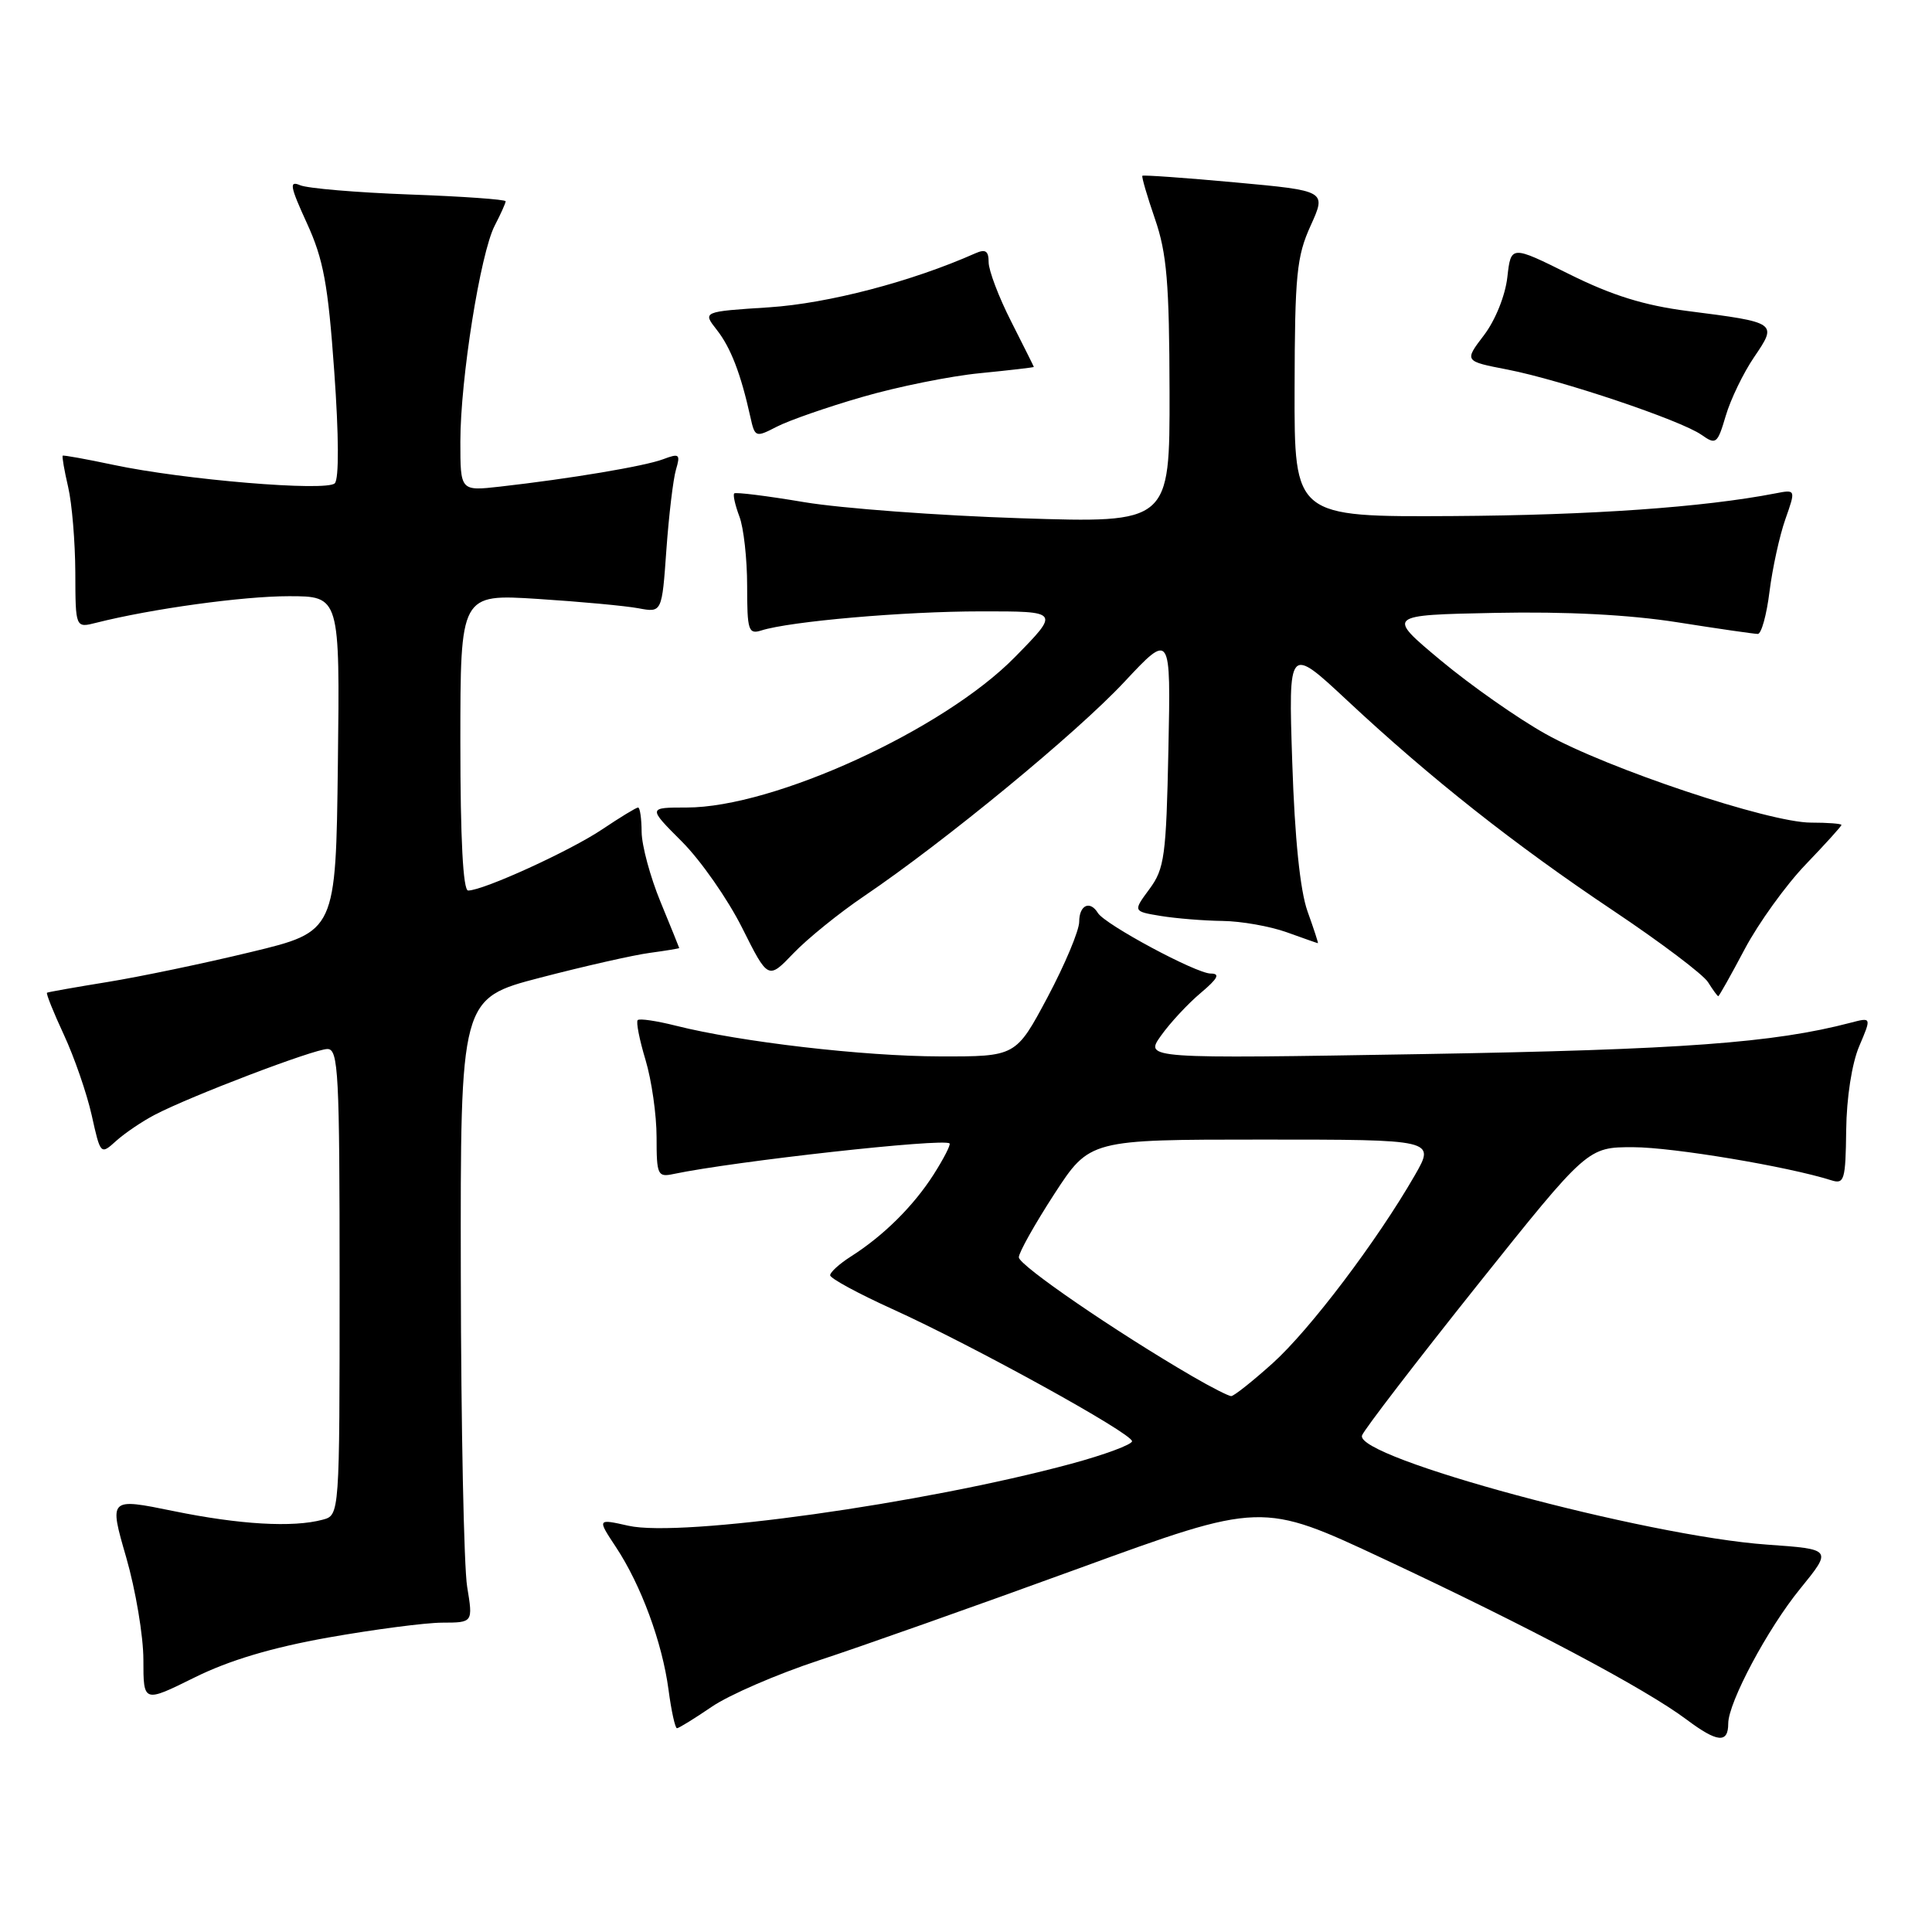 <?xml version="1.0" encoding="UTF-8" standalone="no"?>
<!DOCTYPE svg PUBLIC "-//W3C//DTD SVG 1.1//EN" "http://www.w3.org/Graphics/SVG/1.1/DTD/svg11.dtd" >
<svg xmlns="http://www.w3.org/2000/svg" xmlns:xlink="http://www.w3.org/1999/xlink" version="1.1" viewBox="0 0 256 256">
 <g >
 <path fill="currentColor"
d=" M 229.00 228.38 C 229.00 225.60 234.22 215.80 238.53 210.52 C 242.79 205.28 242.79 205.28 234.15 204.67 C 218.06 203.54 179.36 193.10 180.48 190.19 C 180.79 189.39 187.64 180.47 195.70 170.36 C 210.36 152.00 210.36 152.00 216.43 152.01 C 221.67 152.02 236.93 154.57 242.68 156.40 C 244.38 156.94 244.55 156.35 244.63 149.75 C 244.68 145.46 245.38 140.93 246.35 138.64 C 247.99 134.79 247.99 134.79 245.24 135.51 C 235.03 138.19 222.83 139.09 188.58 139.67 C 151.66 140.29 151.66 140.29 153.84 137.23 C 155.04 135.54 157.40 133.00 159.09 131.58 C 161.38 129.65 161.72 129.00 160.42 129.00 C 158.51 129.00 146.44 122.52 145.48 120.98 C 144.43 119.26 143.00 119.93 143.00 122.13 C 143.00 123.30 141.11 127.80 138.81 132.13 C 134.61 140.00 134.61 140.00 124.56 139.98 C 114.43 139.96 98.12 138.07 89.55 135.91 C 87.01 135.27 84.73 134.93 84.50 135.17 C 84.26 135.40 84.73 137.78 85.54 140.46 C 86.34 143.13 87.00 147.73 87.00 150.68 C 87.00 155.71 87.14 156.01 89.25 155.56 C 97.31 153.87 125.05 150.79 125.82 151.51 C 126.00 151.68 125.04 153.54 123.69 155.66 C 121.01 159.84 117.06 163.75 112.75 166.49 C 111.24 167.45 110.00 168.57 110.00 168.98 C 110.00 169.39 113.71 171.40 118.25 173.46 C 128.93 178.30 150.00 189.92 150.00 190.97 C 150.00 191.41 146.37 192.76 141.93 193.96 C 122.33 199.25 90.25 203.74 83.27 202.17 C 79.13 201.24 79.13 201.24 81.61 204.99 C 84.94 210.02 87.75 217.64 88.58 223.88 C 88.95 226.69 89.46 229.00 89.70 229.00 C 89.94 229.00 92.02 227.72 94.32 226.15 C 96.62 224.58 103.00 221.82 108.50 220.01 C 114.00 218.21 129.45 212.74 142.84 207.86 C 167.18 198.99 167.18 198.99 183.34 206.56 C 202.63 215.59 218.02 223.76 223.48 227.85 C 227.55 230.90 229.00 231.04 229.00 228.38 Z  M 43.50 216.98 C 49.55 215.91 56.34 215.02 58.59 215.01 C 62.68 215.00 62.68 215.00 61.90 210.25 C 61.47 207.64 61.09 189.03 61.06 168.90 C 61.00 132.30 61.00 132.30 71.61 129.54 C 77.45 128.02 83.98 126.54 86.11 126.26 C 88.25 125.97 90.00 125.68 90.00 125.62 C 89.99 125.55 88.88 122.80 87.52 119.50 C 86.16 116.20 85.04 112.04 85.02 110.25 C 85.01 108.46 84.80 107.00 84.55 107.00 C 84.30 107.00 82.17 108.30 79.80 109.89 C 75.56 112.74 64.04 118.00 62.03 118.00 C 61.36 118.00 61.00 111.17 61.00 98.36 C 61.00 78.71 61.00 78.71 71.25 79.36 C 76.89 79.72 82.90 80.28 84.60 80.60 C 87.71 81.18 87.71 81.18 88.30 72.84 C 88.63 68.25 89.20 63.48 89.57 62.23 C 90.18 60.17 90.02 60.04 87.87 60.85 C 85.44 61.77 75.55 63.43 66.25 64.48 C 61.00 65.07 61.00 65.07 61.00 58.52 C 61.00 50.24 63.65 33.58 65.55 29.90 C 66.35 28.36 67.00 26.91 67.00 26.67 C 67.00 26.43 61.26 26.02 54.25 25.77 C 47.24 25.51 40.72 24.96 39.76 24.54 C 38.29 23.91 38.43 24.69 40.66 29.56 C 42.86 34.36 43.47 37.67 44.29 49.22 C 44.90 57.71 44.93 63.47 44.36 64.04 C 43.25 65.15 24.35 63.58 15.00 61.59 C 11.42 60.83 8.41 60.29 8.31 60.38 C 8.20 60.48 8.52 62.34 9.03 64.53 C 9.54 66.71 9.96 71.81 9.98 75.86 C 10.00 83.22 10.00 83.22 12.75 82.52 C 20.06 80.67 32.18 79.00 38.27 79.00 C 45.04 79.00 45.04 79.00 44.77 101.22 C 44.50 123.44 44.50 123.44 33.25 126.15 C 27.06 127.65 18.51 129.43 14.25 130.12 C 9.99 130.81 6.38 131.45 6.23 131.54 C 6.08 131.63 7.08 134.14 8.46 137.10 C 9.84 140.07 11.50 144.87 12.15 147.77 C 13.32 153.03 13.33 153.04 15.41 151.16 C 16.56 150.13 18.85 148.58 20.50 147.72 C 25.26 145.23 41.62 139.00 43.39 139.00 C 44.84 139.00 45.00 142.15 45.00 169.88 C 45.00 200.77 45.00 200.77 42.75 201.37 C 38.81 202.43 31.75 202.02 22.97 200.22 C 14.44 198.48 14.44 198.48 16.72 206.35 C 17.97 210.68 19.00 216.79 19.00 219.93 C 19.00 225.63 19.00 225.63 25.75 222.29 C 30.36 220.00 35.99 218.32 43.50 216.98 Z  M 231.19 125.75 C 233.01 122.32 236.64 117.28 239.25 114.56 C 241.86 111.84 244.00 109.48 244.00 109.31 C 244.00 109.14 242.18 109.00 239.96 109.00 C 234.43 109.00 212.98 101.84 204.80 97.25 C 201.11 95.19 194.86 90.80 190.90 87.50 C 183.71 81.50 183.71 81.50 198.10 81.21 C 207.53 81.02 215.88 81.45 222.29 82.46 C 227.67 83.31 232.46 84.00 232.92 84.00 C 233.39 84.00 234.09 81.47 234.47 78.38 C 234.86 75.29 235.80 70.98 236.57 68.80 C 237.96 64.85 237.96 64.85 235.23 65.38 C 225.67 67.23 210.76 68.27 192.50 68.38 C 171.50 68.50 171.50 68.50 171.54 51.50 C 171.57 36.43 171.81 33.98 173.67 29.89 C 175.76 25.28 175.76 25.28 163.68 24.17 C 157.04 23.56 151.50 23.17 151.37 23.29 C 151.25 23.42 152.00 25.99 153.04 29.01 C 154.61 33.56 154.94 37.48 154.97 51.91 C 155.00 69.31 155.00 69.31 135.25 68.67 C 124.39 68.32 111.48 67.36 106.57 66.54 C 101.65 65.71 97.48 65.19 97.29 65.38 C 97.10 65.57 97.41 66.94 97.97 68.43 C 98.54 69.91 99.00 74.06 99.00 77.63 C 99.00 83.55 99.17 84.08 100.88 83.54 C 104.69 82.33 119.79 81.01 129.97 81.01 C 140.44 81.00 140.44 81.00 134.47 87.08 C 125.04 96.69 102.54 107.00 90.99 107.00 C 85.84 107.00 85.84 107.00 90.36 111.52 C 92.85 114.01 96.43 119.14 98.33 122.93 C 101.78 129.82 101.78 129.82 105.14 126.31 C 106.99 124.38 111.20 120.97 114.50 118.74 C 125.19 111.50 142.61 97.17 148.95 90.39 C 155.14 83.77 155.14 83.77 154.82 99.31 C 154.53 113.44 154.30 115.11 152.31 117.80 C 150.12 120.76 150.12 120.76 153.81 121.37 C 155.84 121.70 159.53 122.00 162.00 122.03 C 164.47 122.06 168.30 122.74 170.50 123.53 C 172.70 124.32 174.56 124.98 174.63 124.98 C 174.71 124.99 174.09 123.09 173.25 120.75 C 172.27 117.99 171.56 111.08 171.23 101.02 C 170.72 85.54 170.72 85.54 178.54 92.84 C 189.56 103.13 200.68 111.92 213.83 120.71 C 220.06 124.88 225.68 129.12 226.32 130.14 C 226.96 131.16 227.57 132.00 227.68 132.00 C 227.79 132.00 229.37 129.19 231.19 125.75 Z  M 232.43 47.32 C 235.54 42.75 235.51 42.73 223.61 41.21 C 217.87 40.47 213.61 39.15 207.96 36.34 C 200.21 32.49 200.21 32.49 199.73 36.74 C 199.45 39.18 198.14 42.44 196.63 44.42 C 194.01 47.86 194.01 47.86 199.75 48.97 C 206.87 50.36 222.71 55.68 225.46 57.62 C 227.38 58.97 227.57 58.82 228.67 55.10 C 229.31 52.92 231.00 49.42 232.43 47.32 Z  M 114.26 52.60 C 118.90 51.25 125.92 49.83 129.85 49.45 C 133.78 49.06 136.99 48.69 136.99 48.62 C 136.98 48.55 135.63 45.85 133.99 42.61 C 132.34 39.37 131.00 35.83 131.00 34.75 C 131.00 33.25 130.59 32.97 129.25 33.56 C 120.82 37.31 109.73 40.21 101.92 40.72 C 93.08 41.29 93.08 41.29 94.98 43.71 C 96.82 46.05 98.16 49.51 99.43 55.26 C 100.03 57.96 100.12 57.99 102.93 56.54 C 104.51 55.72 109.61 53.94 114.26 52.60 Z  M 158.00 182.37 C 147.88 176.49 135.00 167.66 135.00 166.60 C 135.00 165.97 137.11 162.21 139.69 158.23 C 144.39 151.00 144.39 151.00 167.29 151.00 C 190.19 151.00 190.19 151.00 187.46 155.75 C 182.46 164.44 173.56 176.20 168.64 180.63 C 165.97 183.03 163.49 185.00 163.14 184.99 C 162.79 184.99 160.47 183.81 158.00 182.37 Z "/>
</g>
</svg>
